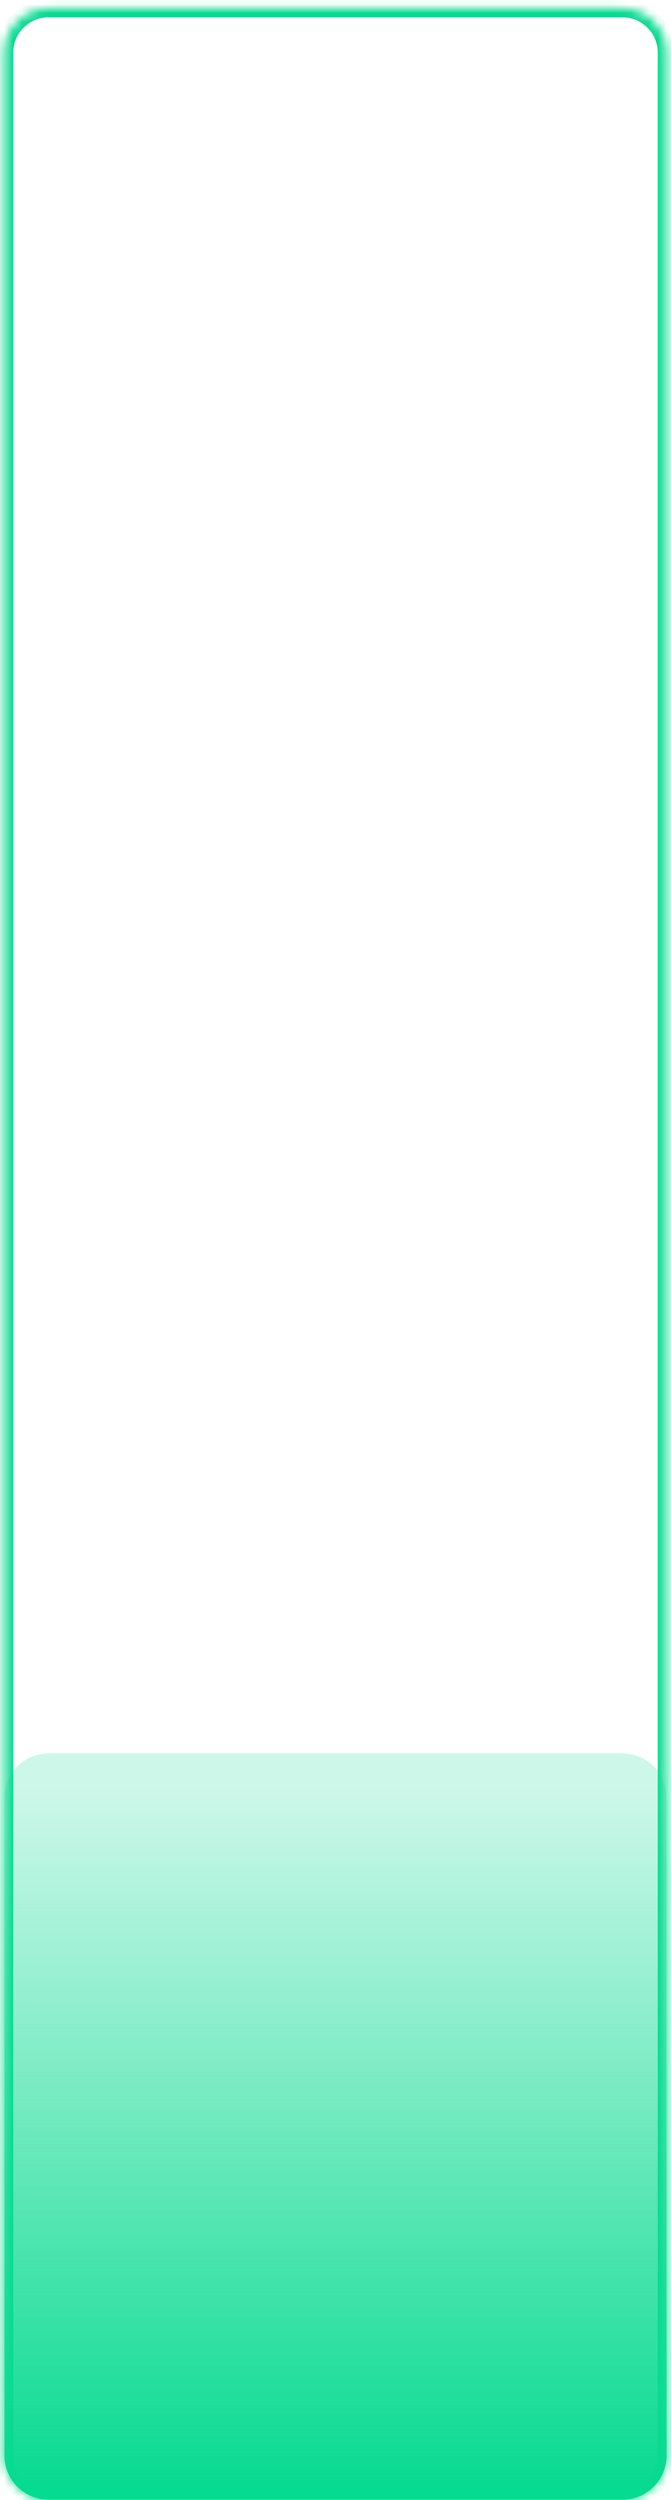 <svg width="76" height="283" viewBox="0 0 76 283" version="1.1" xmlns="http://www.w3.org/2000/svg" xmlns:xlink="http://www.w3.org/1999/xlink">
<title>Group</title>
<desc>Created using Figma</desc>
<g id="Canvas" transform="translate(-207 -4305)">
<g id="Group">
<g id="Rectangle 9">
<use xlink:href="#path0_fill" transform="translate(207.5 4503.48)" fill="url(#paint0_linear)"/>
</g>
<g id="Rectangle 9">
<mask id="mask0_outline_ins">
<use xlink:href="#path1_fill" fill="white" transform="translate(207.5 4305.96)"/>
</mask>
<g mask="url(#mask0_outline_ins)">
<use xlink:href="#path2_stroke_2x" transform="translate(207.5 4305.96)" fill="#07DA91"/>
</g>
</g>
</g>
</g>
<defs>
<linearGradient id="paint0_linear" x1="0" y1="0" x2="1" y2="0" gradientUnits="userSpaceOnUse" gradientTransform="matrix(4.59243e-15 84.477 -75 5.17271e-15 75 -5.17271e-15)">
<stop offset="0.039" stop-color="#07DA91" stop-opacity="0.2"/>
<stop offset="0.994" stop-color="#07DA91"/>
</linearGradient>
<path id="path0_fill" d="M 0 5C 0 2.239 2.239 0 5 0L 70 0C 72.761 0 75 2.239 75 5L 75 79.477C 75 82.238 72.761 84.477 70 84.477L 5 84.477C 2.239 84.477 0 82.238 0 79.477L 0 5Z"/>
<path id="path1_fill" d="M 0 5C 0 2.239 2.239 0 5 0L 70 0C 72.761 0 75 2.239 75 5L 75 277C 75 279.761 72.761 282 70 282L 5 282C 2.239 282 0 279.761 0 277L 0 5Z"/>
<path id="path2_stroke_2x" d="M 5 1L 70 1L 70 -1L 5 -1L 5 1ZM 74 5L 74 277L 76 277L 76 5L 74 5ZM 70 281L 5 281L 5 283L 70 283L 70 281ZM 1 277L 1 5L -1 5L -1 277L 1 277ZM 5 -1C 1.686 -1 -1 1.686 -1 5L 1 5C 1 2.791 2.791 1 5 1L 5 -1ZM 70 1C 72.209 1 74 2.791 74 5L 76 5C 76 1.686 73.314 -1 70 -1L 70 1ZM 74 277C 74 279.209 72.209 281 70 281L 70 283C 73.314 283 76 280.314 76 277L 74 277ZM 5 281C 2.791 281 1 279.209 1 277L -1 277C -1 280.314 1.686 283 5 283L 5 281Z"/>
</defs>
</svg>
